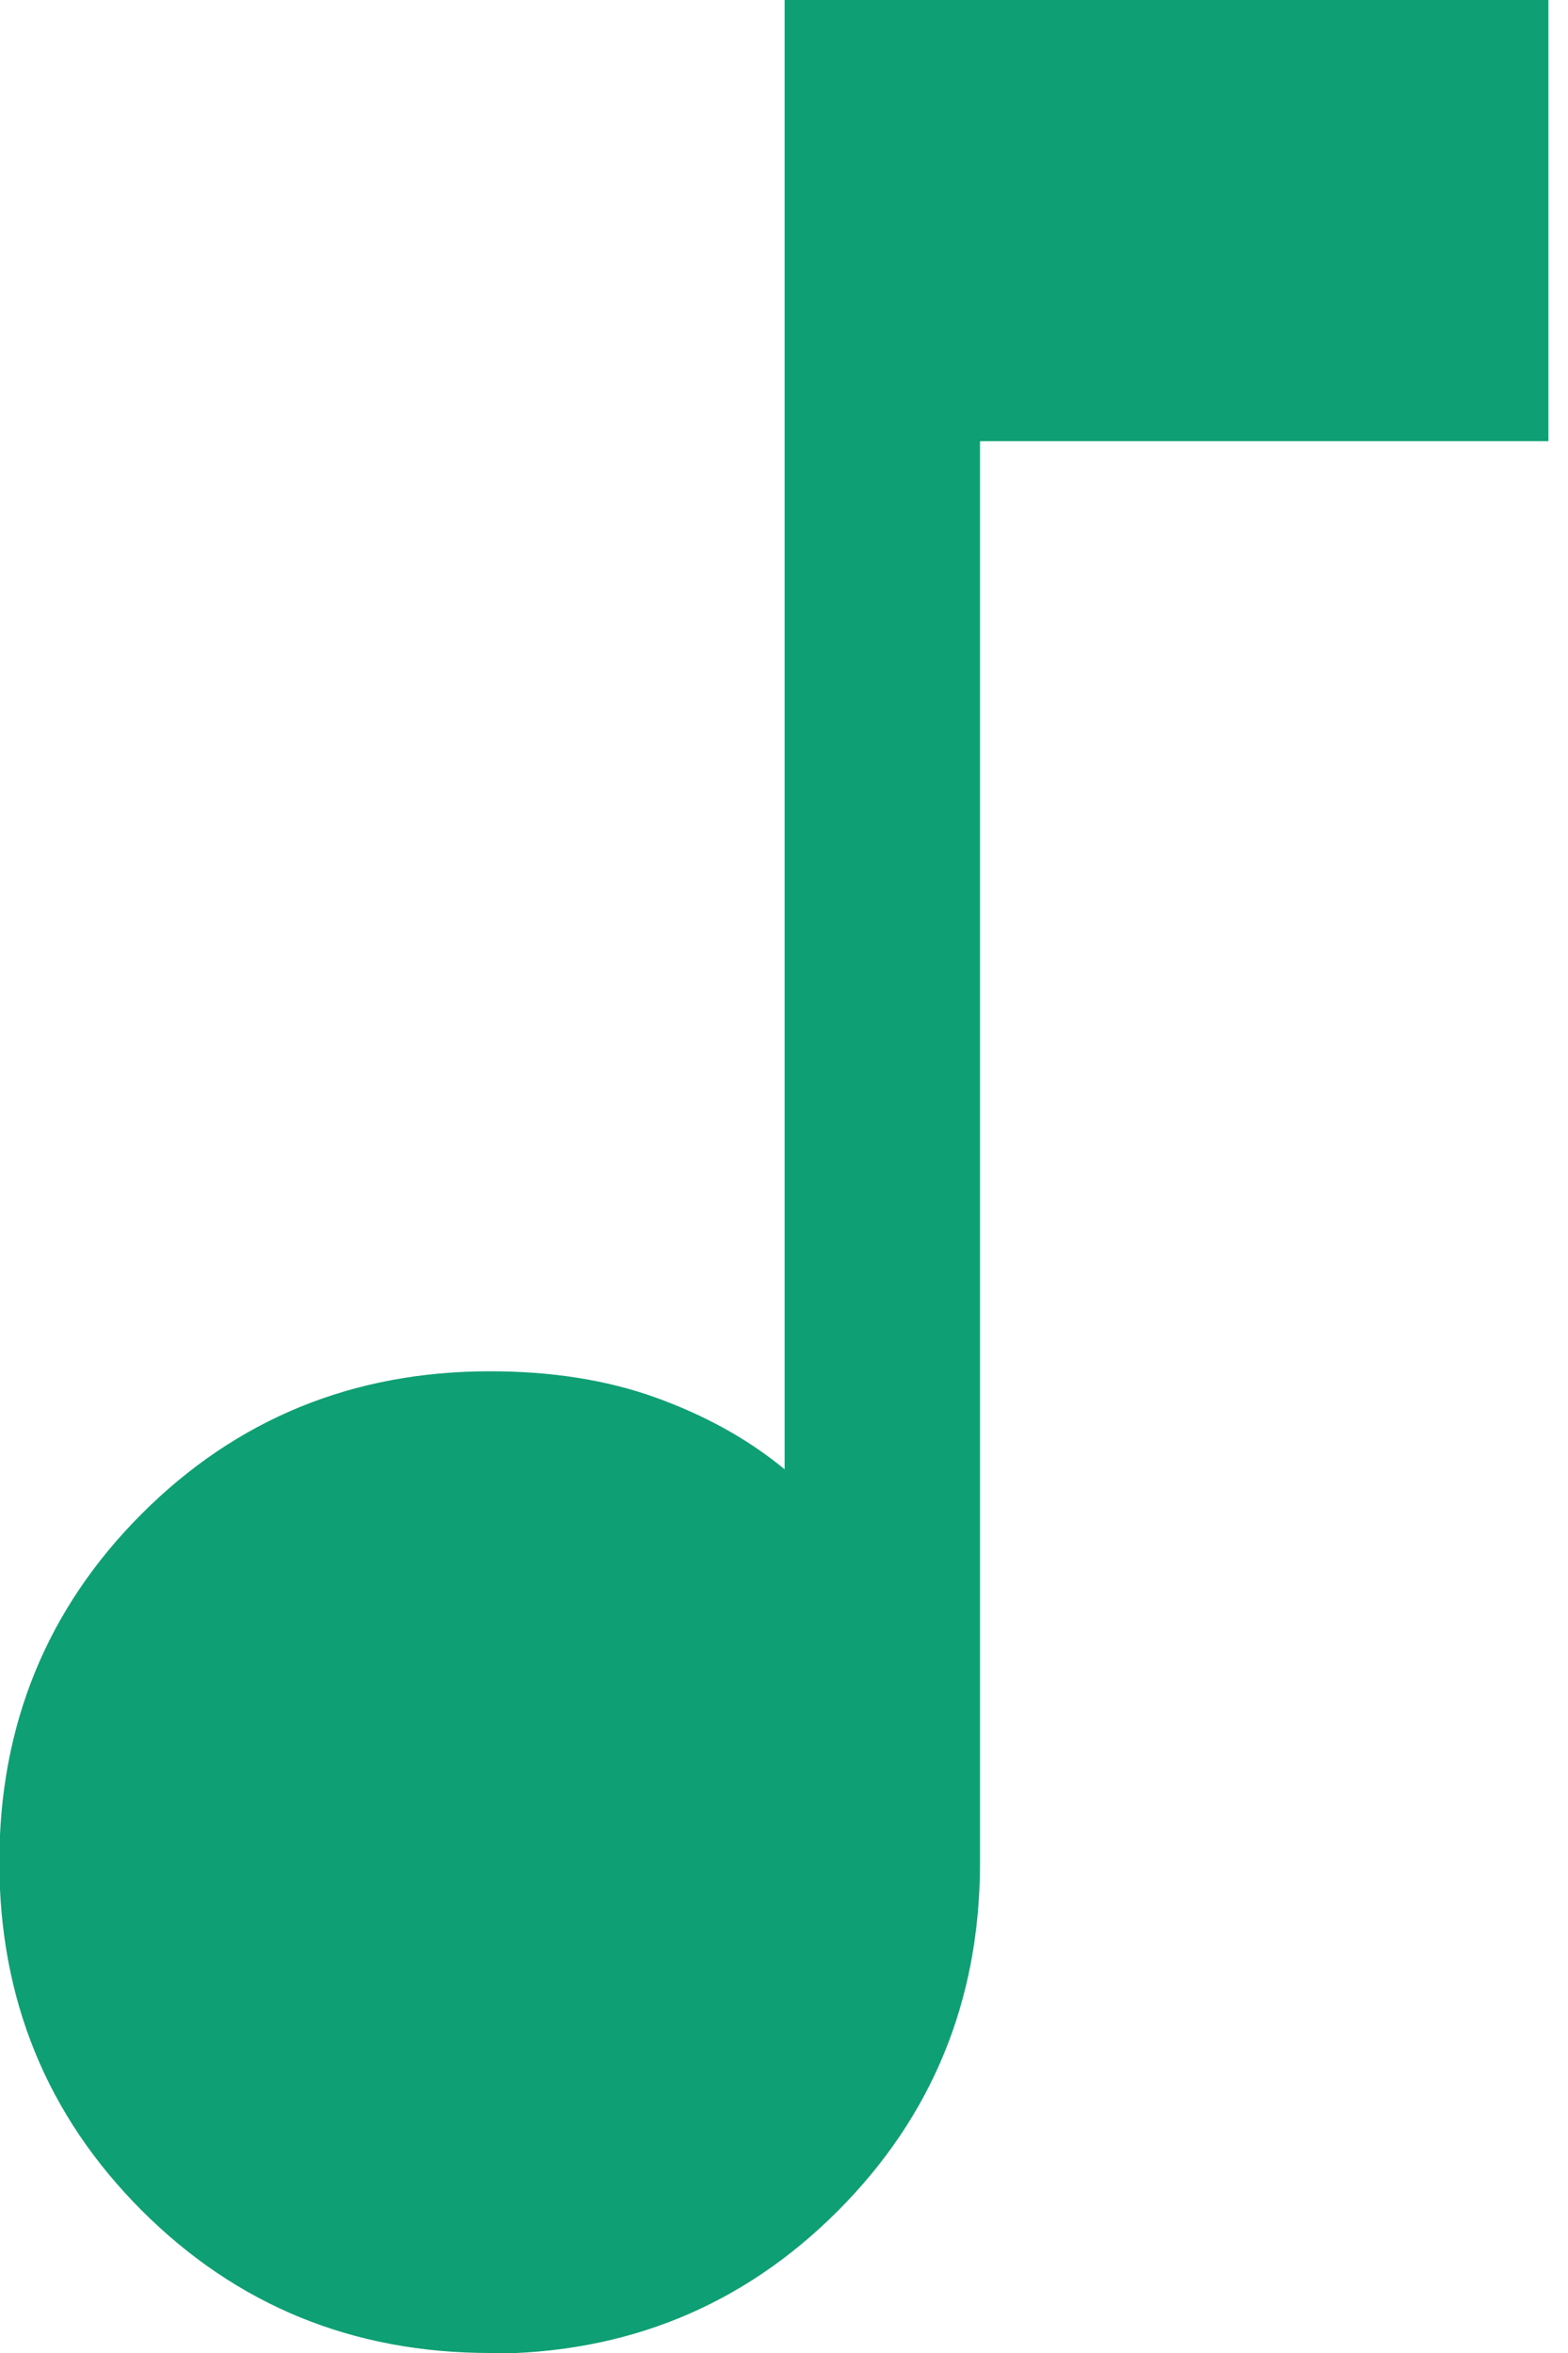 <svg width="24" height="36" viewBox="0 0 24 36" fill="none" xmlns="http://www.w3.org/2000/svg">
<g id="a" clip-path="url(#clip0_643_2886)">
<path id="Vector" d="M7.5 36C5.4 36 3.62 35.27 2.17 33.82C0.72 32.37 -0.01 30.59 -0.01 28.49C-0.01 26.39 0.72 24.61 2.17 23.16C3.62 21.71 5.4 20.98 7.5 20.98C8.43 20.98 9.28 21.11 10.03 21.38C10.78 21.65 11.44 22.01 12.01 22.48V0H23.71V6.75H15V28.5C15 30.6 14.27 32.38 12.82 33.83C11.37 35.28 9.59 36.01 7.49 36.01L7.5 36Z" fill="#0F9F74"/>
</g>
<defs>
<clipPath id="clip0_643_2886">
<rect width="23.7" height="36" fill="white"/>
</clipPath>
</defs>
</svg>
